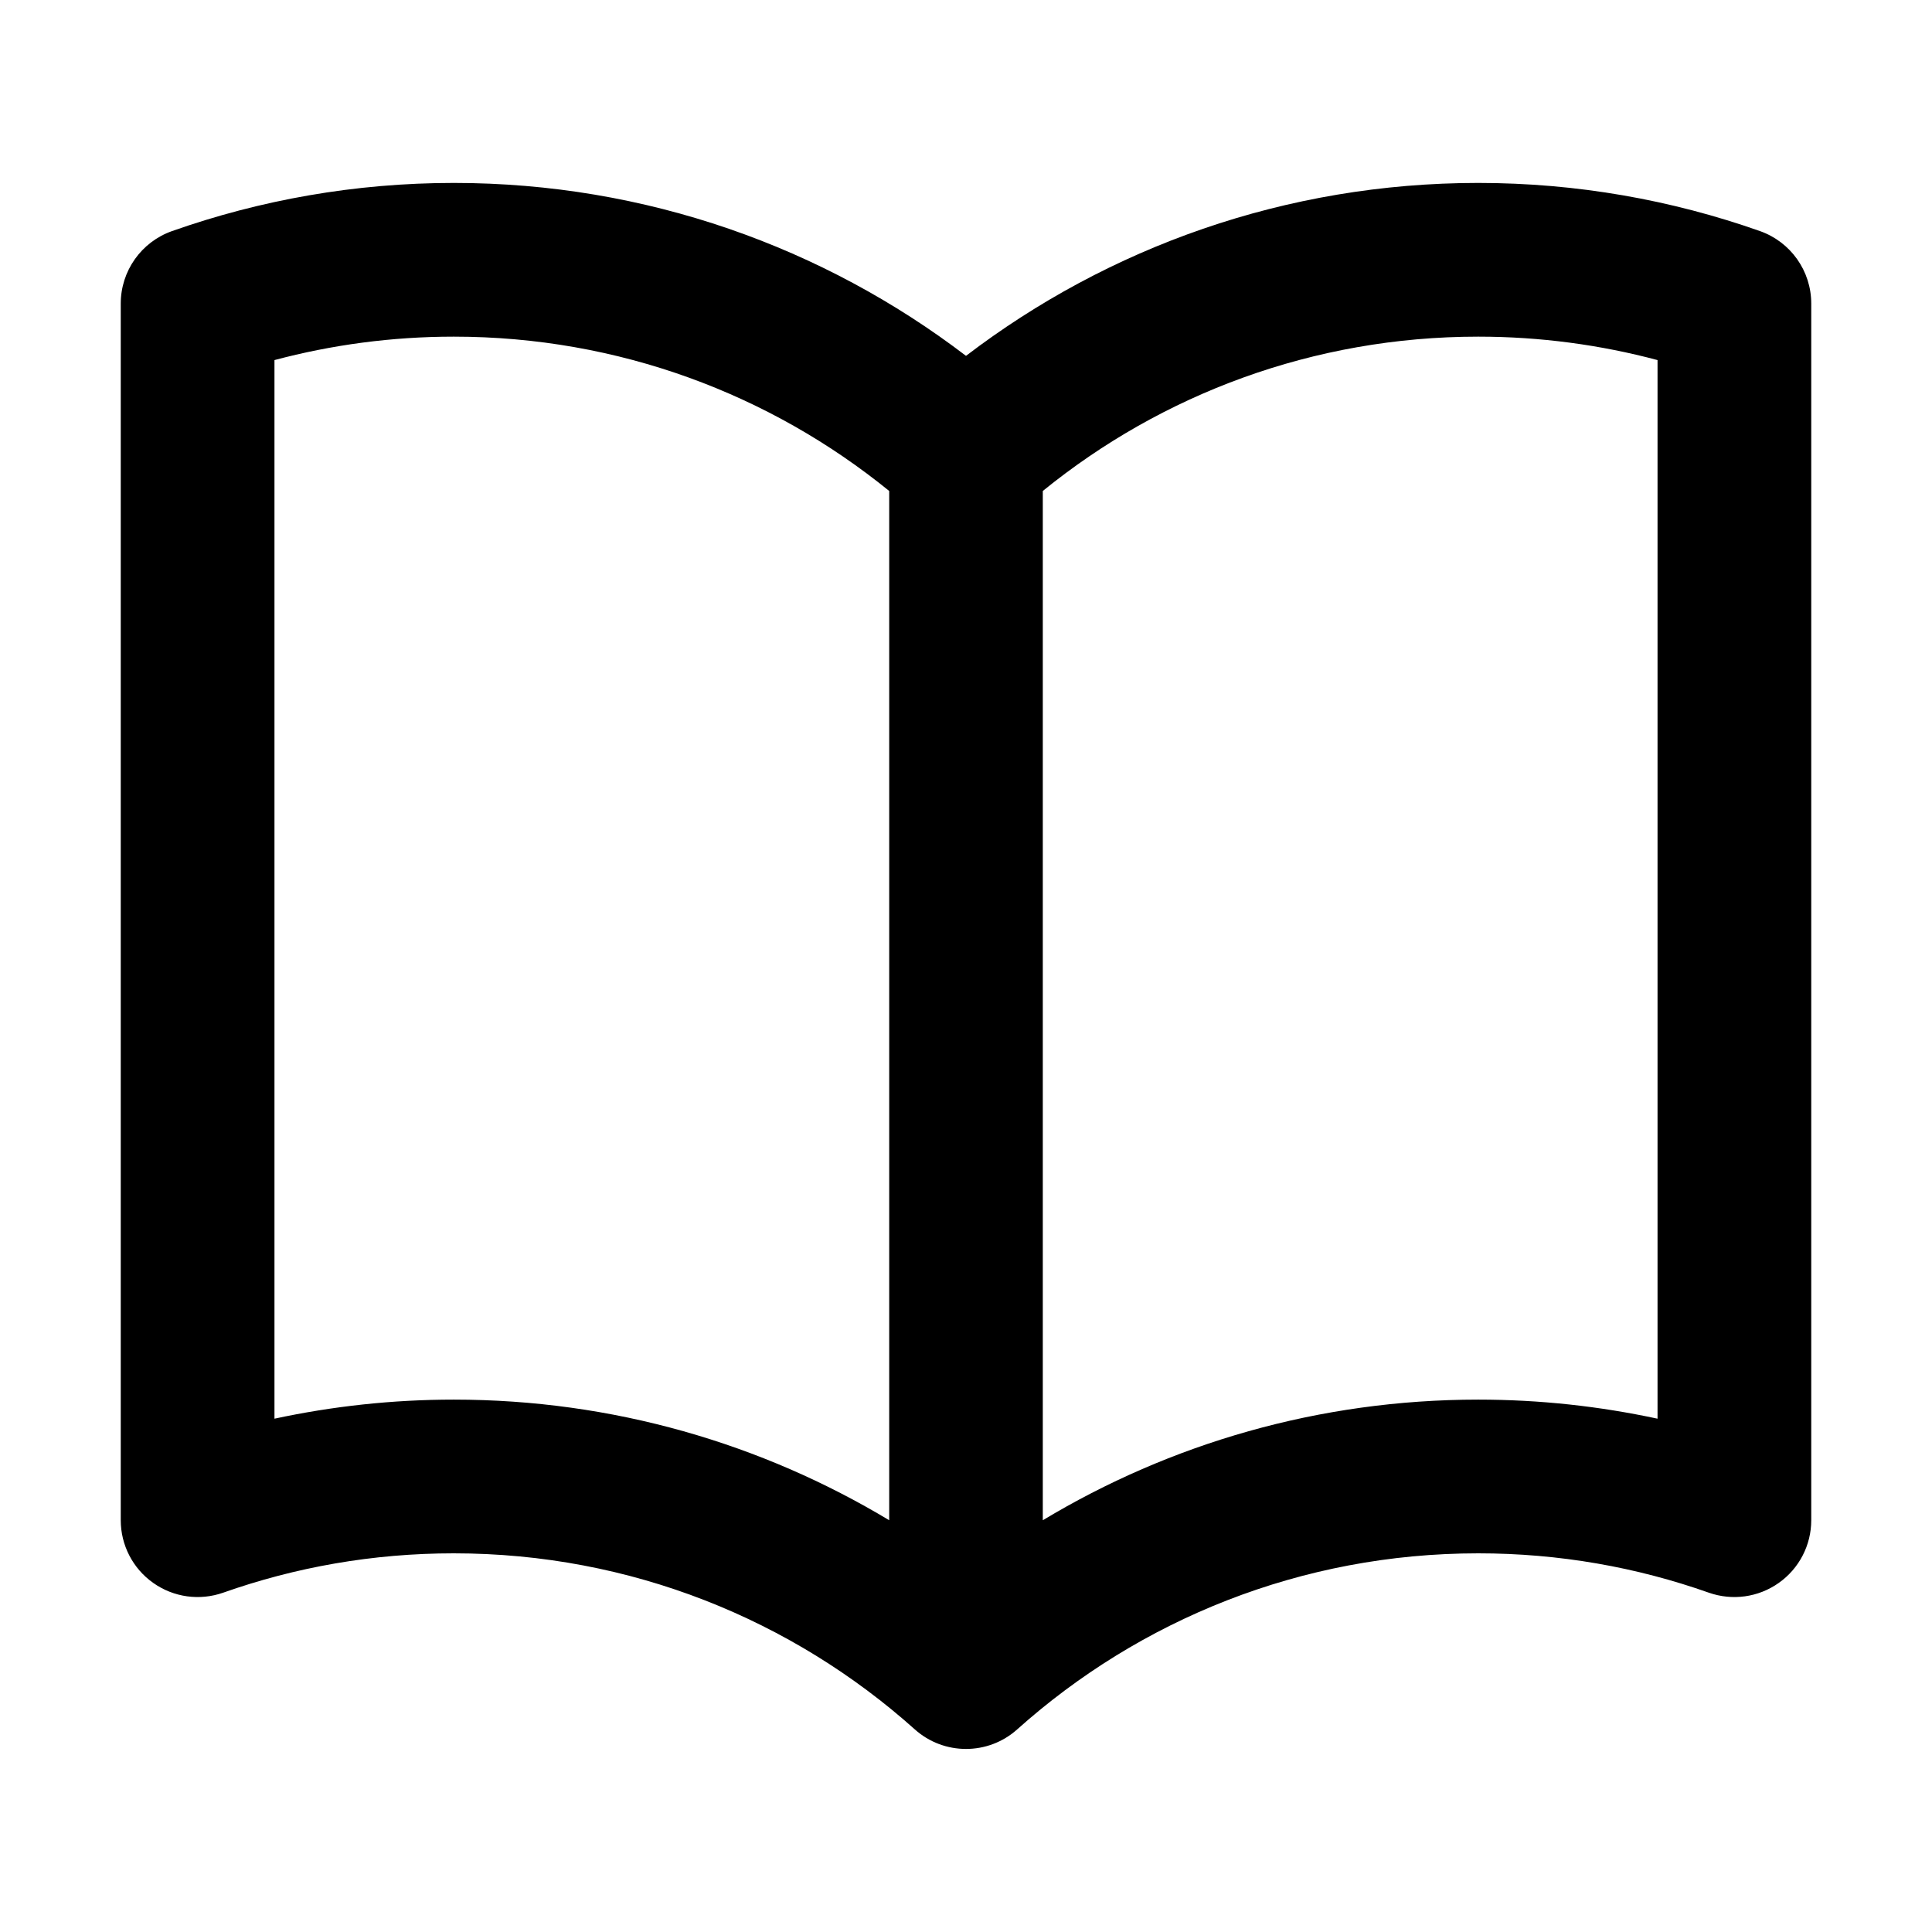 <svg width="16" height="16" viewBox="0 0 16 16" fill="none" xmlns="http://www.w3.org/2000/svg">
<path fill-rule="evenodd" clip-rule="evenodd" d="M2.273 2.982V11.749C2.752 11.646 3.249 11.591 3.758 11.591C5.076 11.591 6.31 11.956 7.364 12.59V4.066C6.379 3.266 5.125 2.788 3.758 2.788C3.243 2.788 2.746 2.856 2.273 2.982ZM8.636 4.066V12.59C9.69 11.956 10.924 11.591 12.242 11.591C12.752 11.591 13.248 11.646 13.727 11.749V2.982C13.254 2.856 12.757 2.788 12.242 2.788C10.875 2.788 9.621 3.266 8.636 4.066ZM8 2.947C6.823 2.049 5.352 1.515 3.758 1.515C2.941 1.515 2.155 1.656 1.424 1.914C1.17 2.004 1 2.244 1 2.514V12.59C1 12.796 1.1 12.99 1.269 13.109C1.438 13.229 1.654 13.258 1.848 13.19C2.445 12.979 3.087 12.864 3.758 12.864C5.225 12.864 6.562 13.415 7.576 14.322C7.817 14.538 8.183 14.538 8.424 14.322C9.438 13.415 10.775 12.864 12.242 12.864C12.913 12.864 13.555 12.979 14.152 13.19C14.346 13.258 14.562 13.229 14.731 13.109C14.9 12.99 15 12.796 15 12.59V2.514C15 2.244 14.83 2.004 14.576 1.914C13.845 1.656 13.059 1.515 12.242 1.515C10.648 1.515 9.177 2.049 8 2.947Z" fill="black"/>
</svg>

